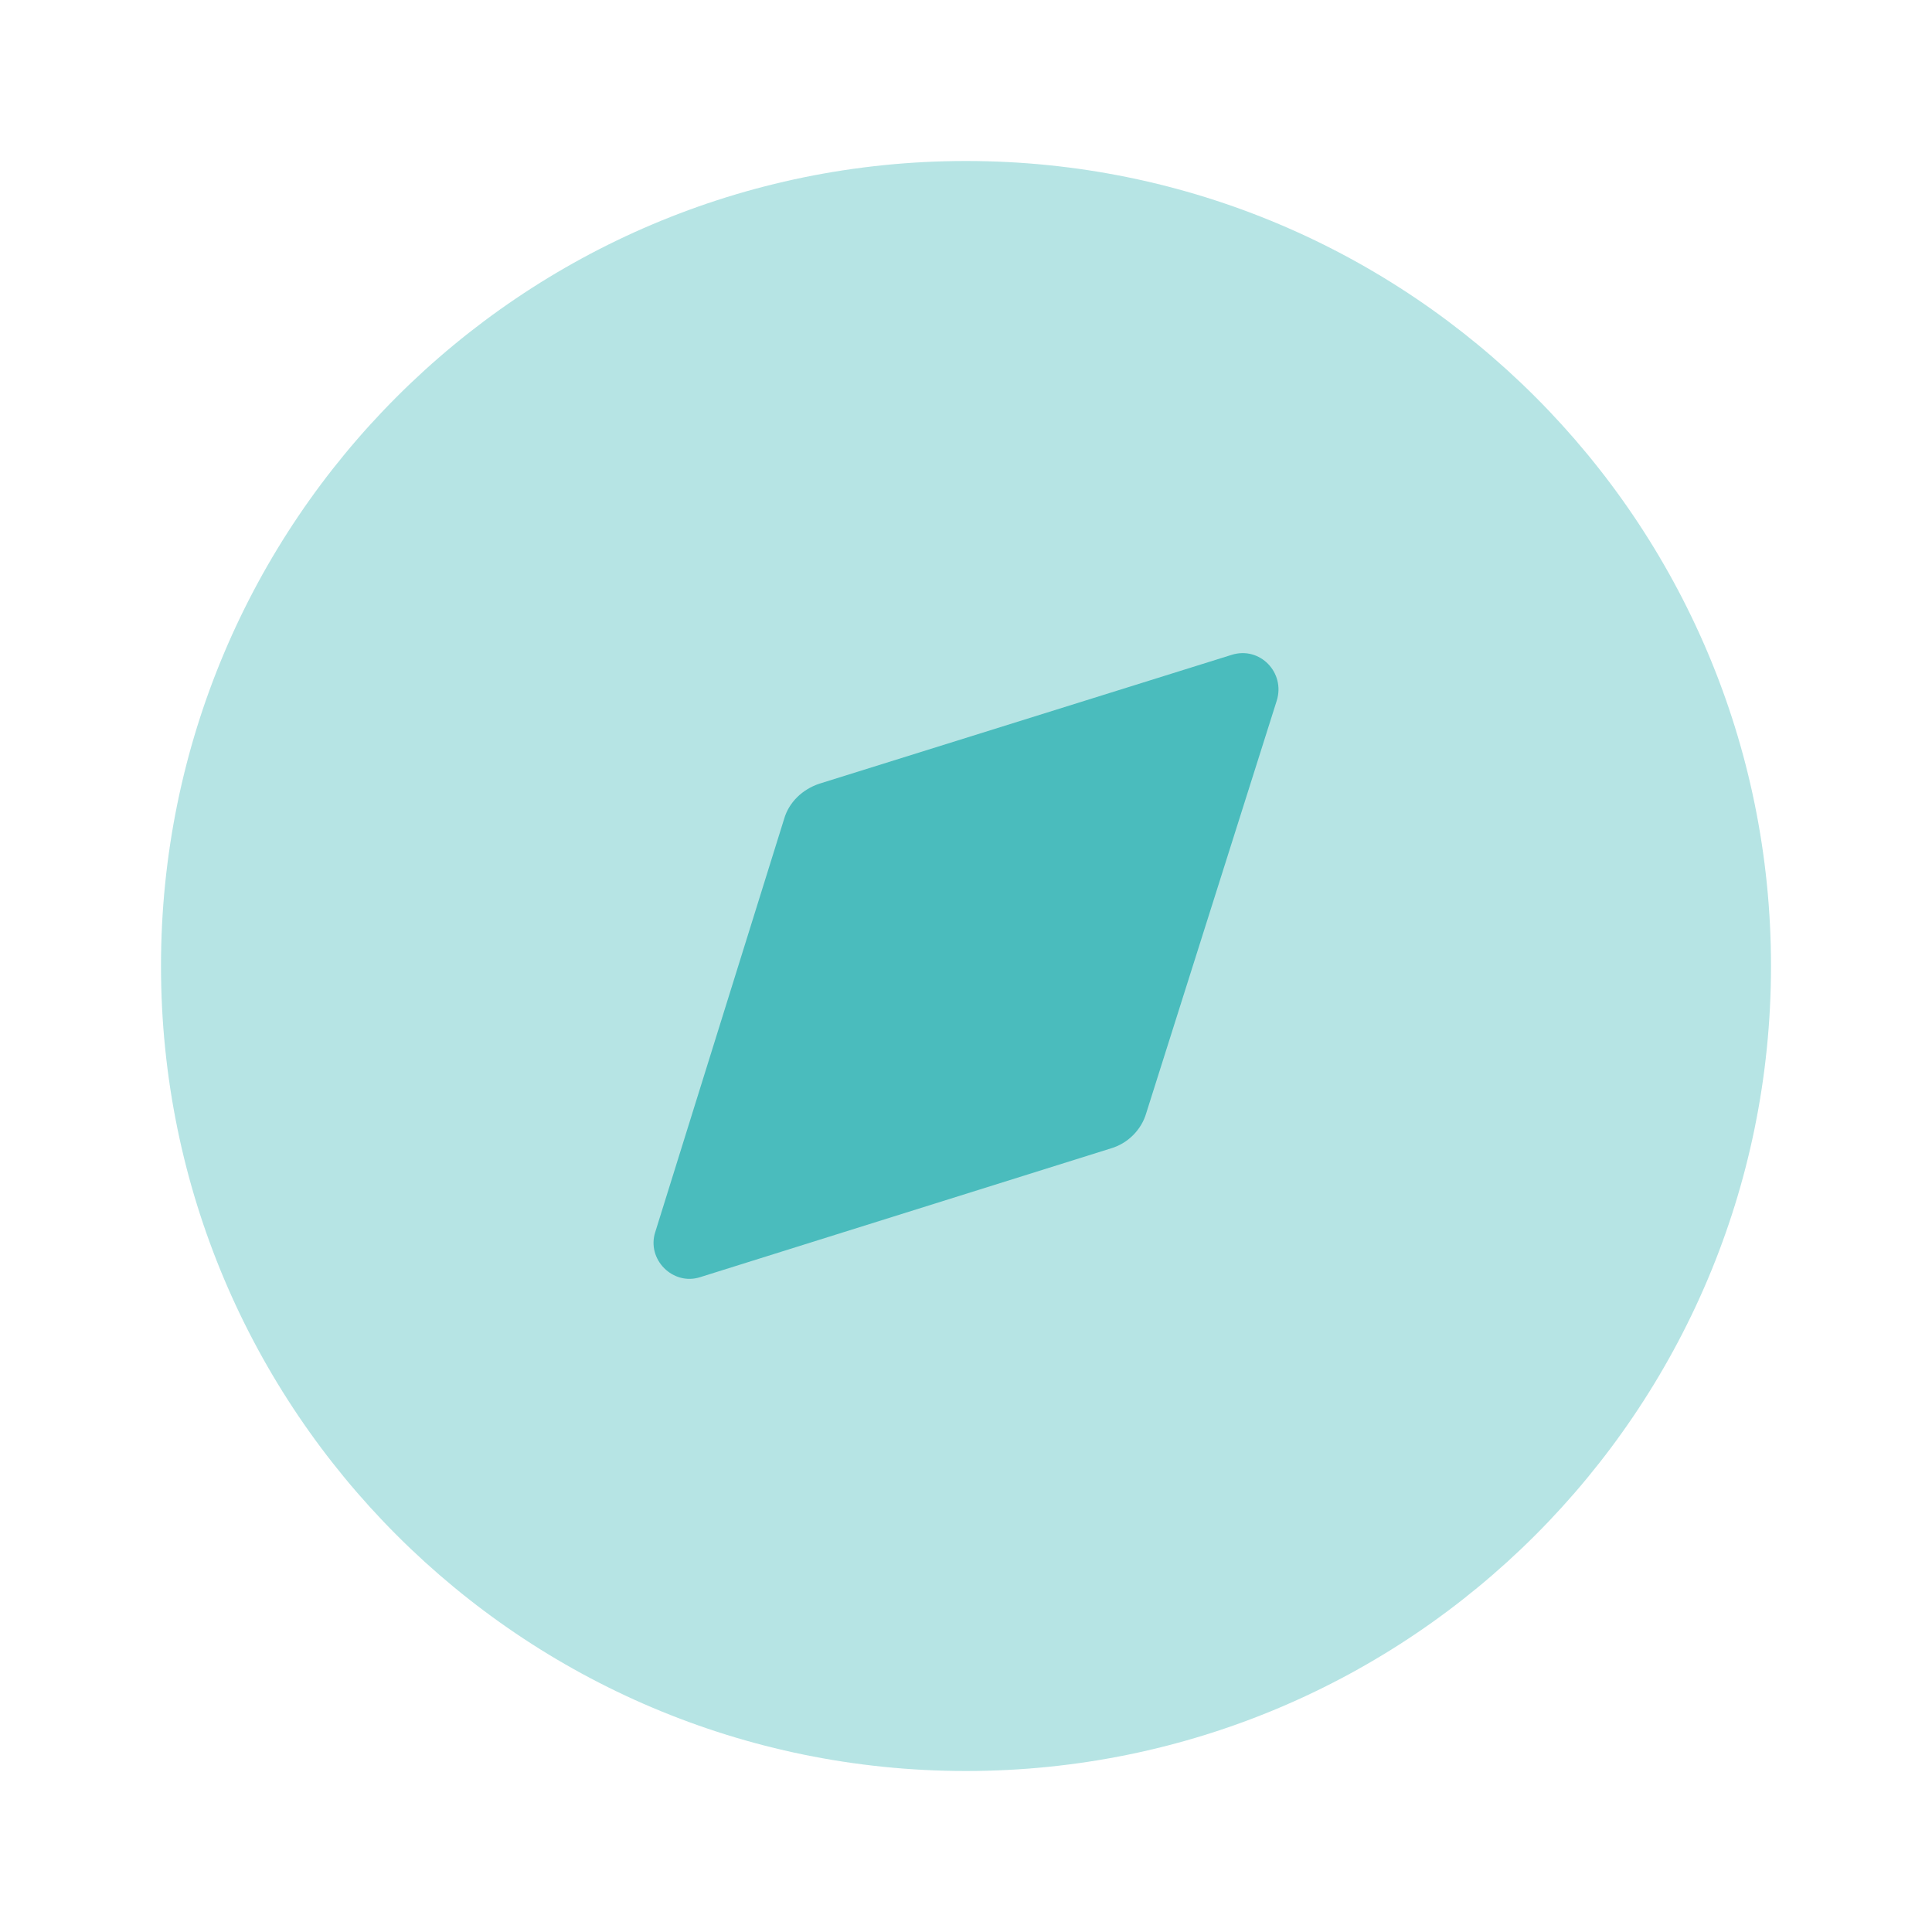 <svg width="42" height="42" viewBox="0 0 42 42" fill="none" xmlns="http://www.w3.org/2000/svg">
<g id="Iconly/Bulk/Discovery">
<g id="Discovery">
<path id="Fill 1" opacity="0.4" d="M38.5 21C38.5 30.665 30.665 38.5 21 38.5C11.335 38.5 3.5 30.665 3.5 21C3.5 11.336 11.335 3.5 21 3.5C30.665 3.5 38.5 11.336 38.5 21Z" fill="#4ABCBD"/>
<path id="Fill 4" d="M27.755 15.233L24.92 24.193C24.815 24.561 24.517 24.858 24.15 24.965L15.225 27.763C14.63 27.958 14.052 27.378 14.245 26.783L17.045 17.806C17.15 17.438 17.447 17.158 17.815 17.036L26.775 14.236C27.387 14.043 27.947 14.621 27.755 15.233Z" fill="#4ABCBD"/>
</g>
</g>
</svg>
